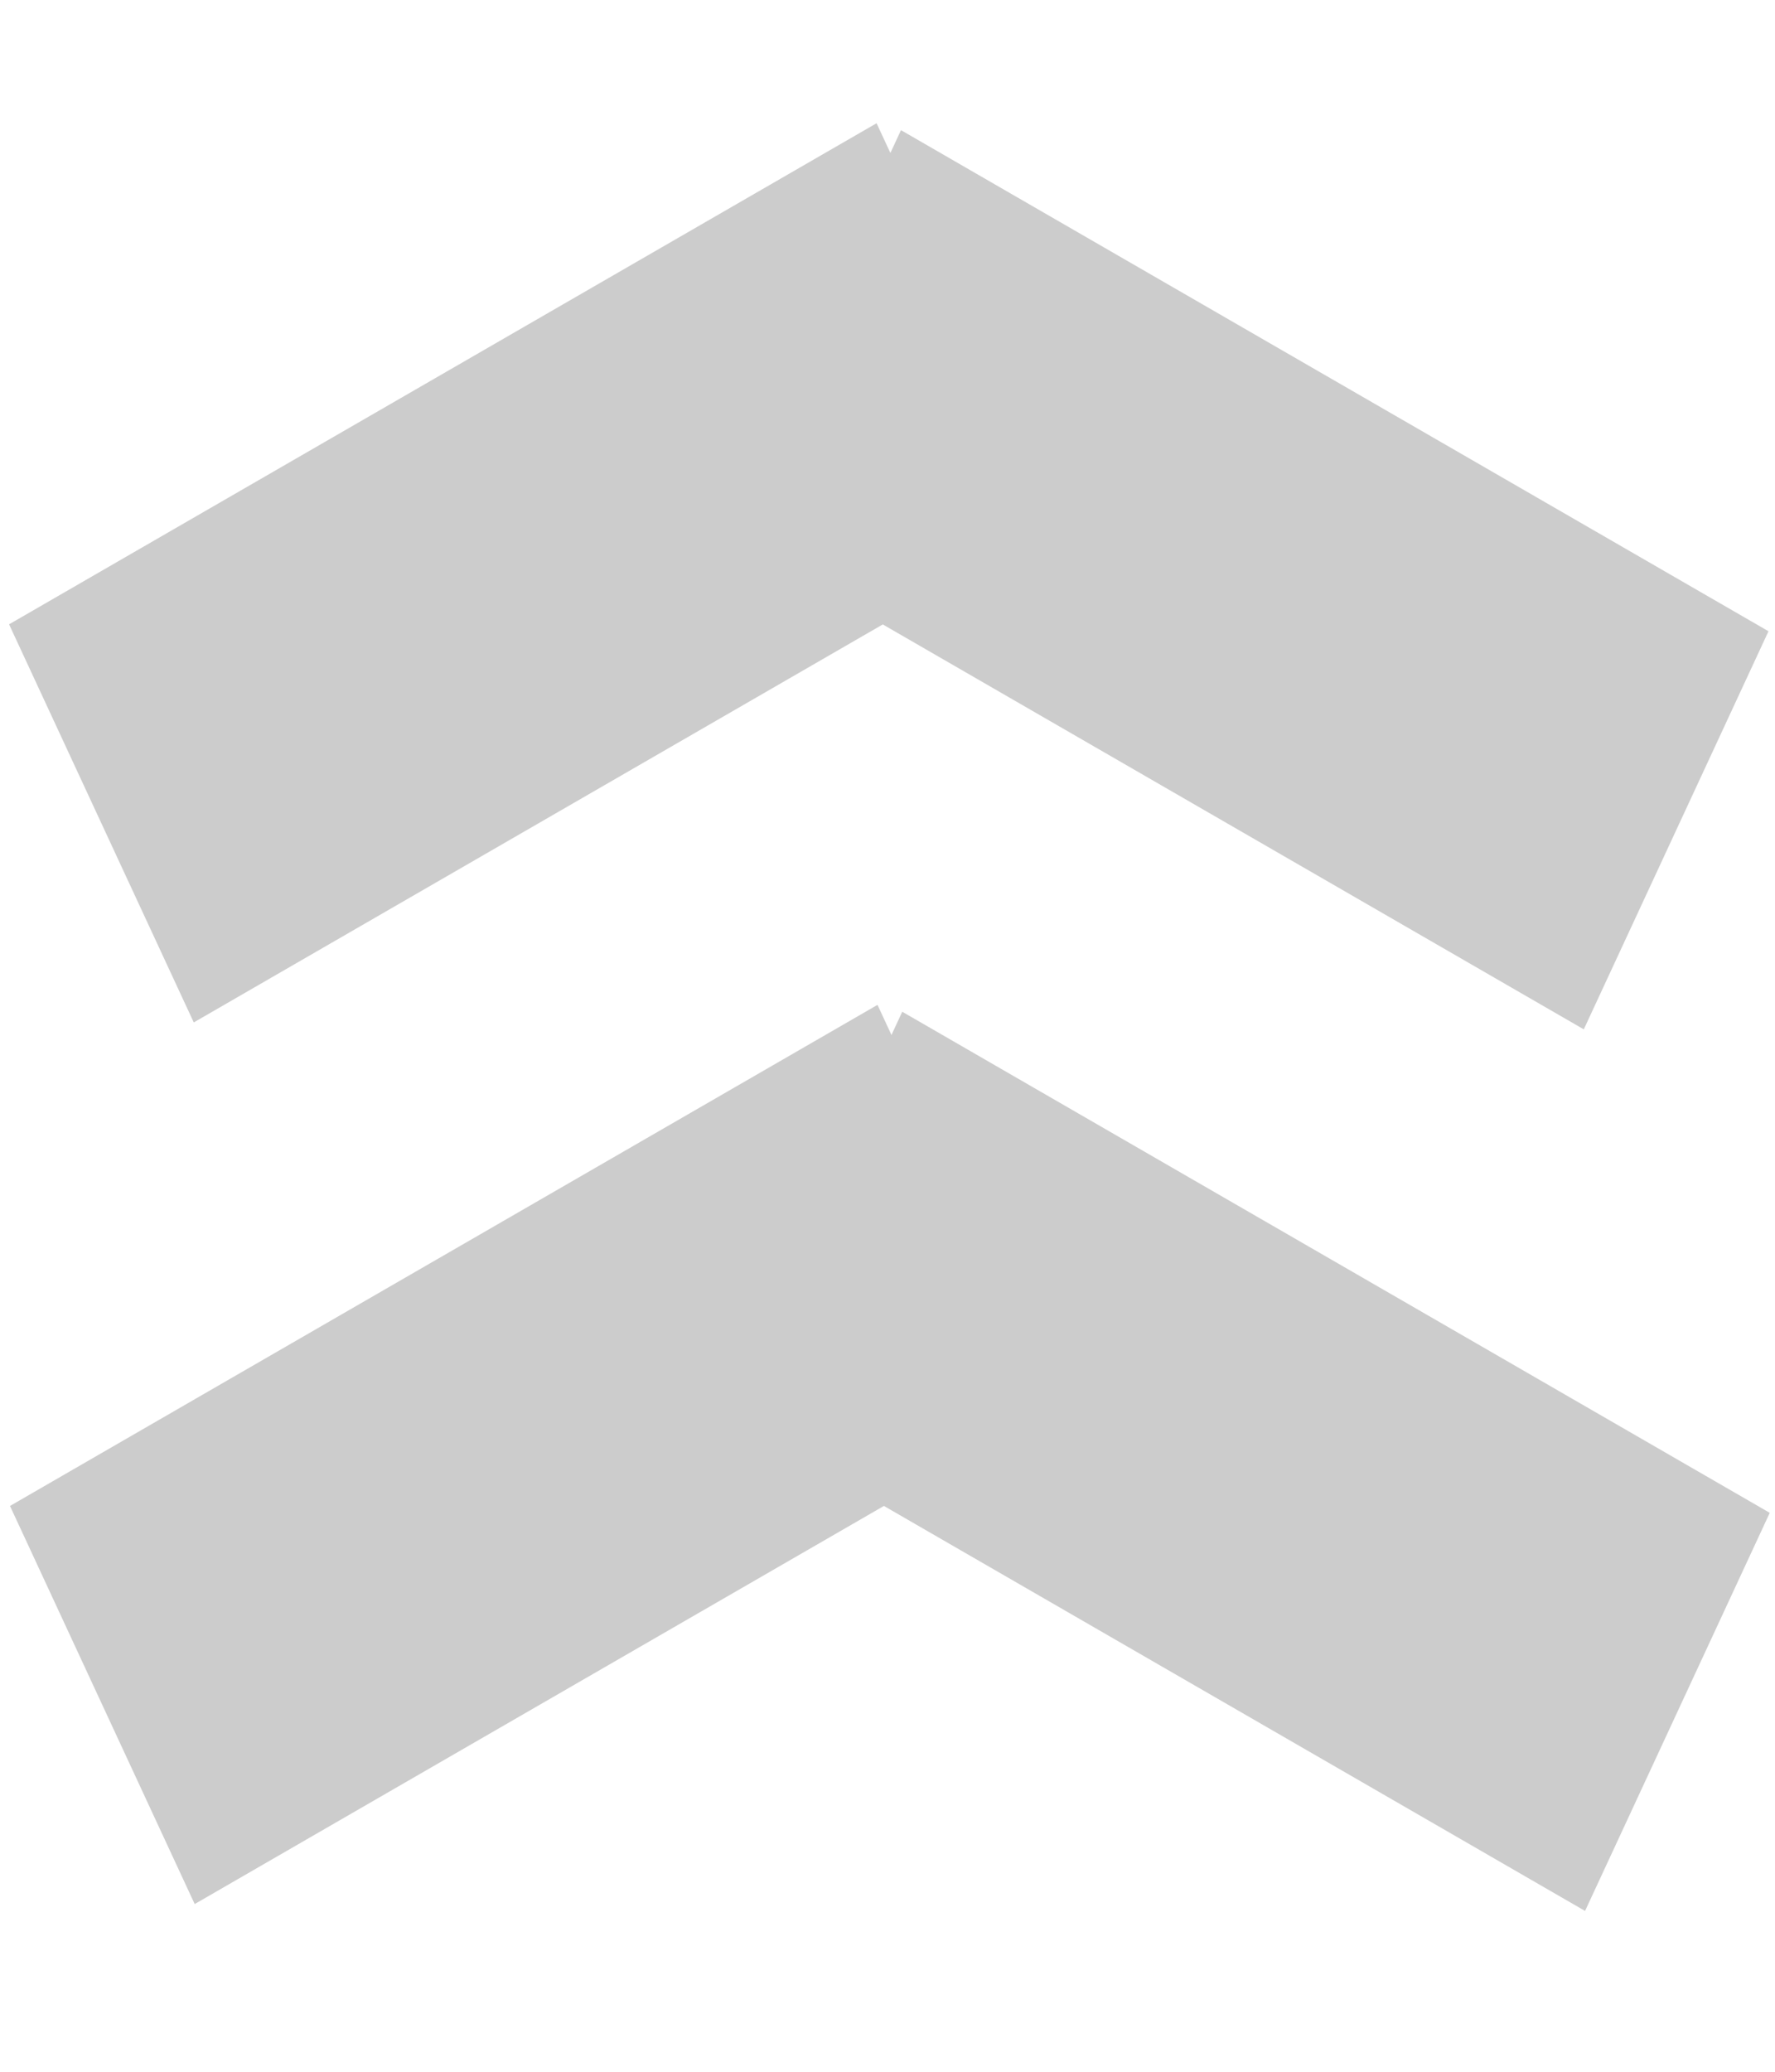<?xml version="1.0" encoding="UTF-8" standalone="no"?>
<!-- Created with Inkscape (http://www.inkscape.org/) -->

<svg
   xmlns:dc="http://purl.org/dc/elements/1.1/"
   xmlns:cc="http://creativecommons.org/ns#"
   xmlns:rdf="http://www.w3.org/1999/02/22-rdf-syntax-ns#"
   xmlns:svg="http://www.w3.org/2000/svg"
   xmlns="http://www.w3.org/2000/svg"
   xmlns:sodipodi="http://sodipodi.sourceforge.net/DTD/sodipodi-0.dtd"
   xmlns:inkscape="http://www.inkscape.org/namespaces/inkscape"
   width="36"
   height="42"
   viewBox="0 0 36 42"
   id="svg3408"
   version="1.1"
   inkscape:version="0.91 r13725"
   sodipodi:docname="to-top-white.svg">
  <defs
     id="defs3410" />
  <sodipodi:namedview
     id="base"
     pagecolor="#ffffff"
     bordercolor="#666666"
     borderopacity="1.0"
     inkscape:pageopacity="0.0"
     inkscape:pageshadow="2"
     inkscape:zoom="7.9195959"
     inkscape:cx="22.264503"
     inkscape:cy="19.715992"
     inkscape:document-units="px"
     inkscape:current-layer="layer1"
     showgrid="false"
     units="px"
     inkscape:window-width="1301"
     inkscape:window-height="744"
     inkscape:window-x="65"
     inkscape:window-y="24"
     inkscape:window-maximized="1" />
  <g
     inkscape:label="Capa 1"
     inkscape:groupmode="layer"
     id="layer1"
     transform="translate(0,-1010.362)">
    <rect
       style="fill:#cccccc;fill-rule:evenodd;stroke:#cccccc;stroke-width:0.953px;stroke-linecap:butt;stroke-linejoin:miter;stroke-opacity:1;fill-opacity:1"
       id="rect3418-7"
       width="19.364"
       height="7.945"
       x="-464.684"
       y="872.118"
       transform="matrix(-0.866,-0.5,-0.421,0.907,0,0)" />
    <rect
       style="fill:#cccccc;fill-rule:evenodd;stroke:#cccccc;stroke-width:0.953px;stroke-linecap:butt;stroke-linejoin:miter;stroke-opacity:1;fill-opacity:1"
       id="rect3418-7-3"
       width="19.364"
       height="7.945"
       x="-431.793"
       y="890.095"
       transform="matrix(0.866,-0.5,0.421,0.907,0,0)" />
    <rect
       style="fill:#cccccc;fill-rule:evenodd;stroke:#cccccc;stroke-width:0.953px;stroke-linecap:butt;stroke-linejoin:miter;stroke-opacity:1;fill-opacity:1"
       id="rect3418-7-4"
       width="19.364"
       height="7.945"
       x="-472.262"
       y="887.645"
       transform="matrix(-0.866,-0.5,-0.421,0.907,0,0)" />
    <rect
       style="fill:#cccccc;fill-rule:evenodd;stroke:#cccccc;stroke-width:0.953px;stroke-linecap:butt;stroke-linejoin:miter;stroke-opacity:1;fill-opacity:1"
       id="rect3418-7-3-3"
       width="19.364"
       height="7.945"
       x="-439.331"
       y="905.645"
       transform="matrix(0.866,-0.5,0.421,0.907,0,0)" />
  </g>
</svg>
